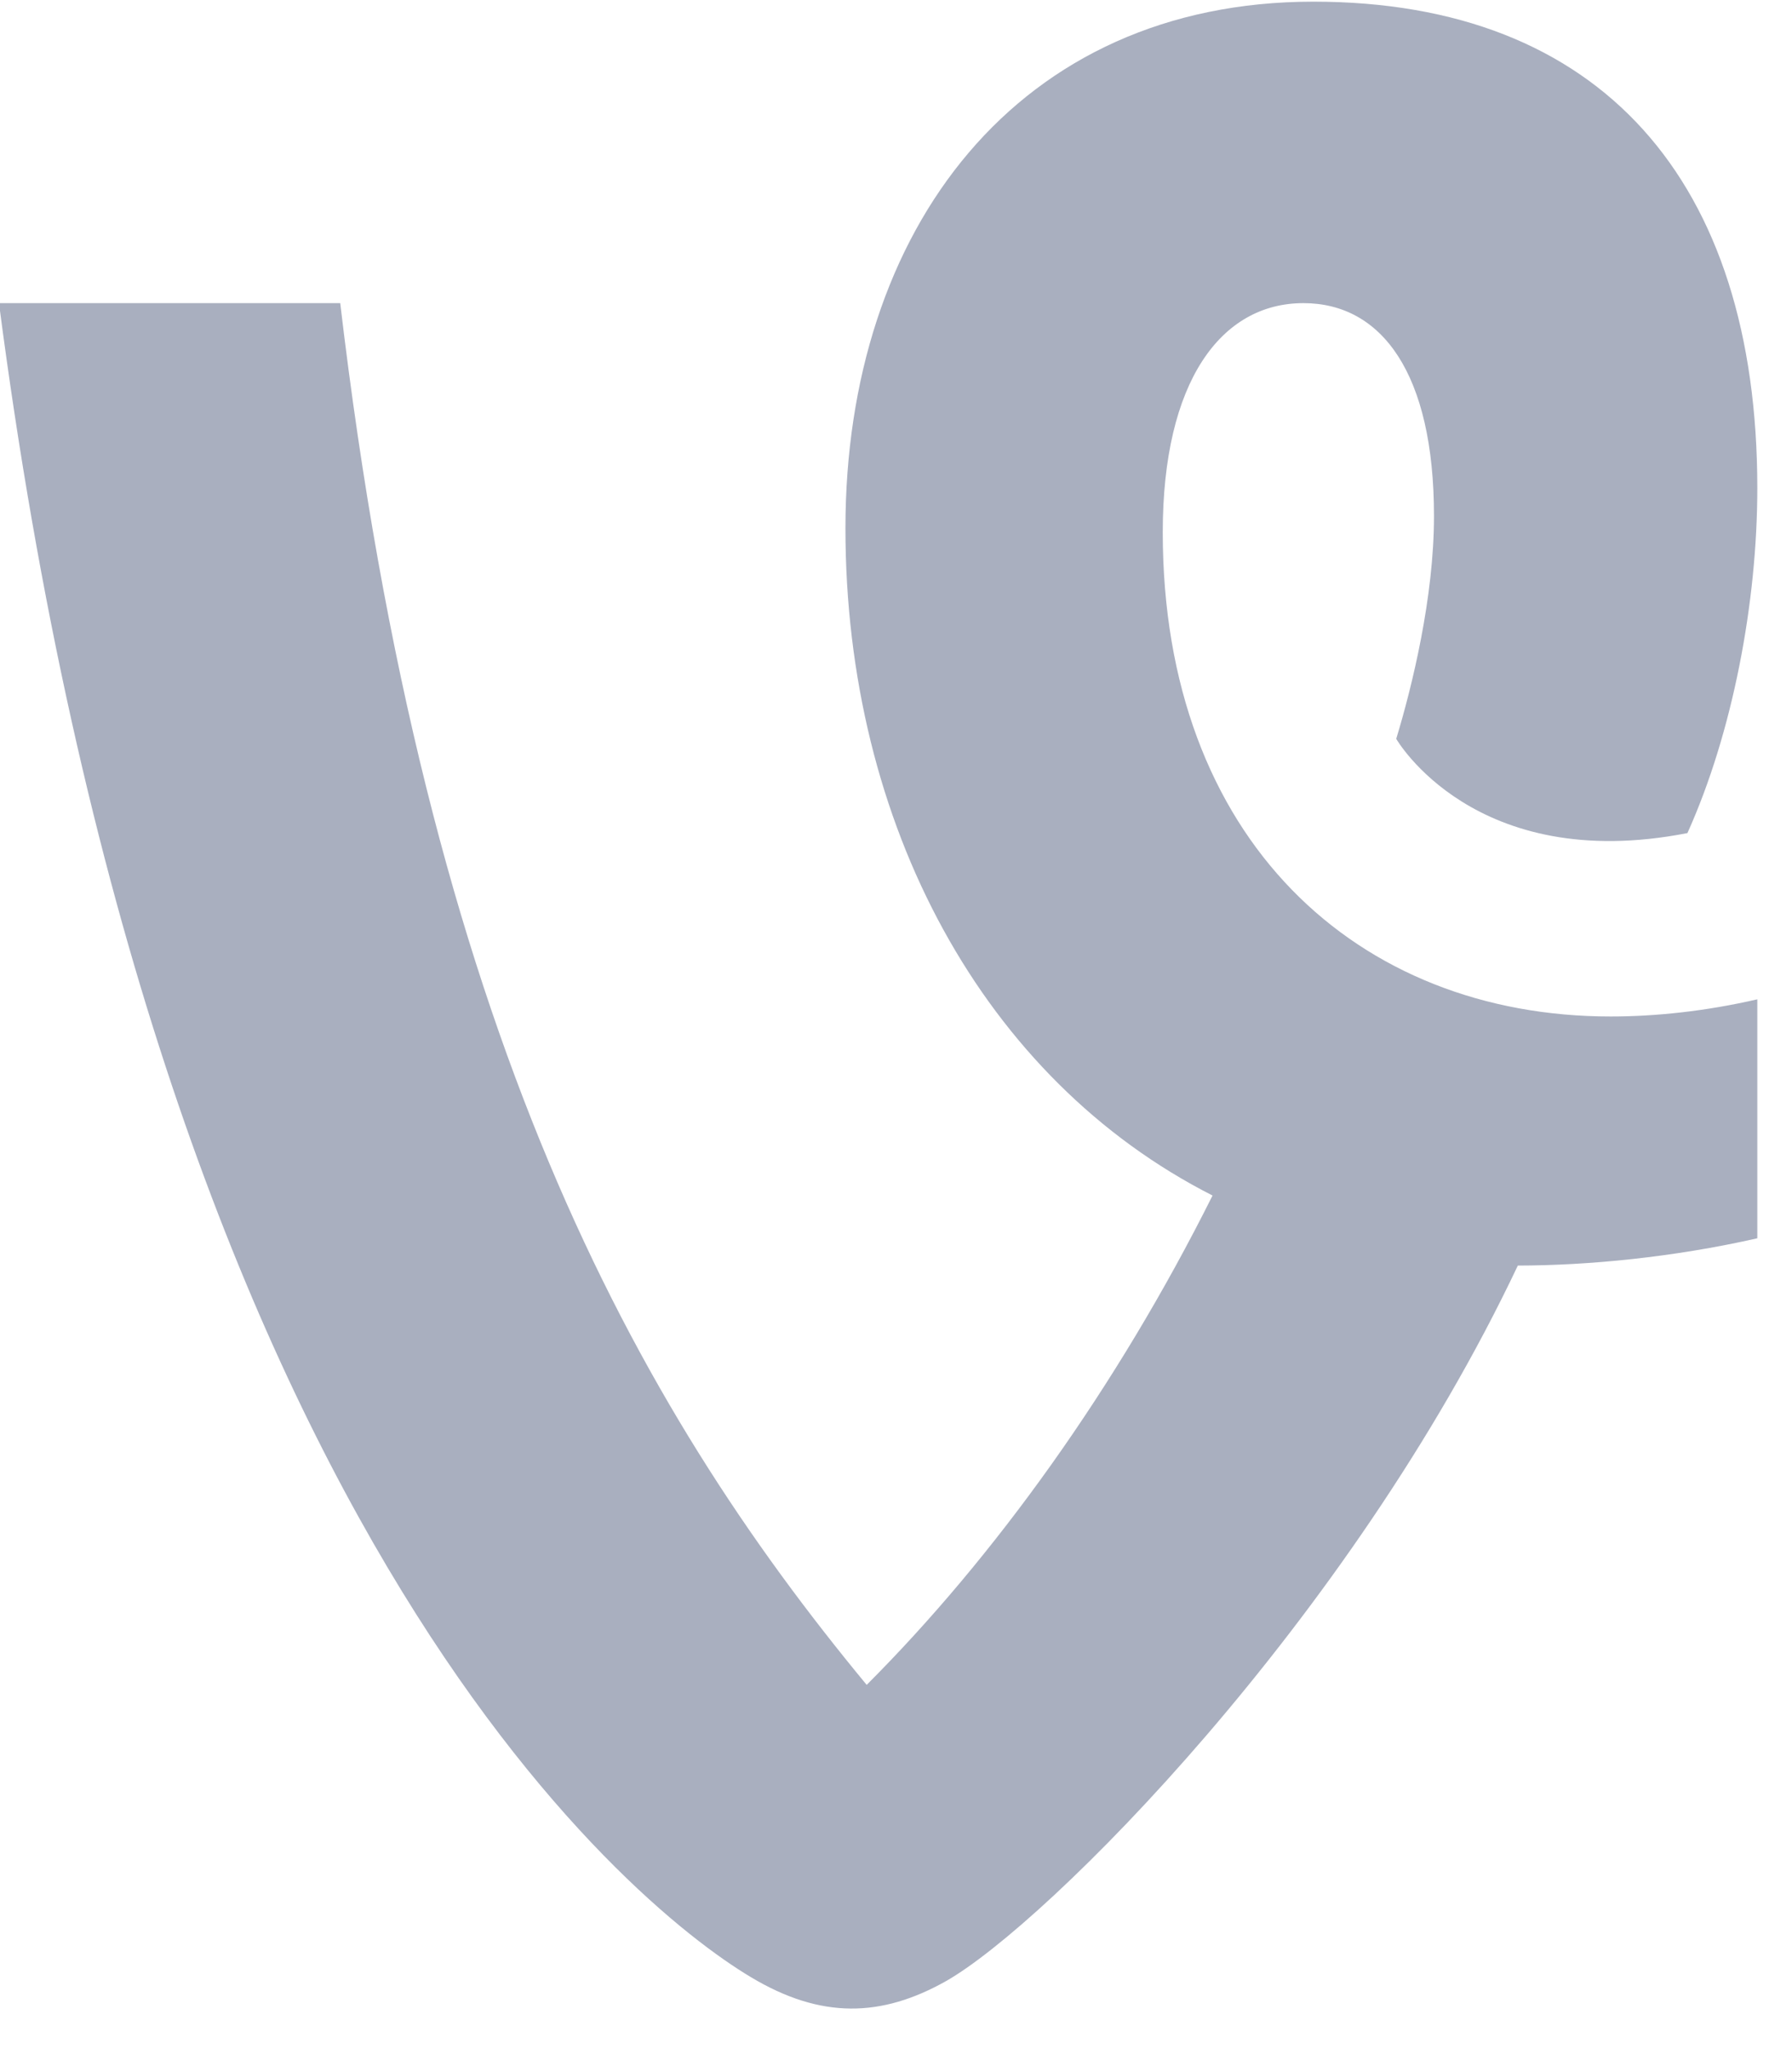 <svg xmlns="http://www.w3.org/2000/svg" xmlns:xlink="http://www.w3.org/1999/xlink" preserveAspectRatio="xMidYMid" width="14" height="16" viewBox="0 0 14 16">
  <defs>
    <style>

      .cls-2 {
        fill: #a9afbf;
      }
    </style>
  </defs>
  <path d="M13.729,7.803 C13.325,7.896 12.935,7.937 12.583,7.937 C10.606,7.937 9.084,6.557 9.084,4.156 C9.084,2.979 9.539,2.367 10.183,2.367 C10.795,2.367 11.203,2.916 11.203,4.030 C11.203,4.664 11.033,5.358 10.908,5.769 C10.908,5.769 11.517,6.831 13.183,6.505 C13.537,5.720 13.729,4.703 13.729,3.811 C13.729,1.410 12.505,0.013 10.261,0.013 C7.955,0.013 6.605,1.786 6.605,4.125 C6.605,6.441 7.688,8.429 9.473,9.335 C8.722,10.837 7.767,12.160 6.771,13.156 C4.963,10.971 3.329,8.056 2.658,2.367 C2.658,2.367 -0.008,2.367 -0.008,2.367 C1.224,11.842 4.896,14.859 5.866,15.438 C6.416,15.768 6.888,15.752 7.391,15.469 C8.179,15.021 10.546,12.654 11.858,9.882 C12.409,9.881 13.070,9.818 13.729,9.669 C13.729,9.669 13.729,7.803 13.729,7.803 Z" id="path-1" class="cls-2" fill-rule="evenodd"/>
</svg>

